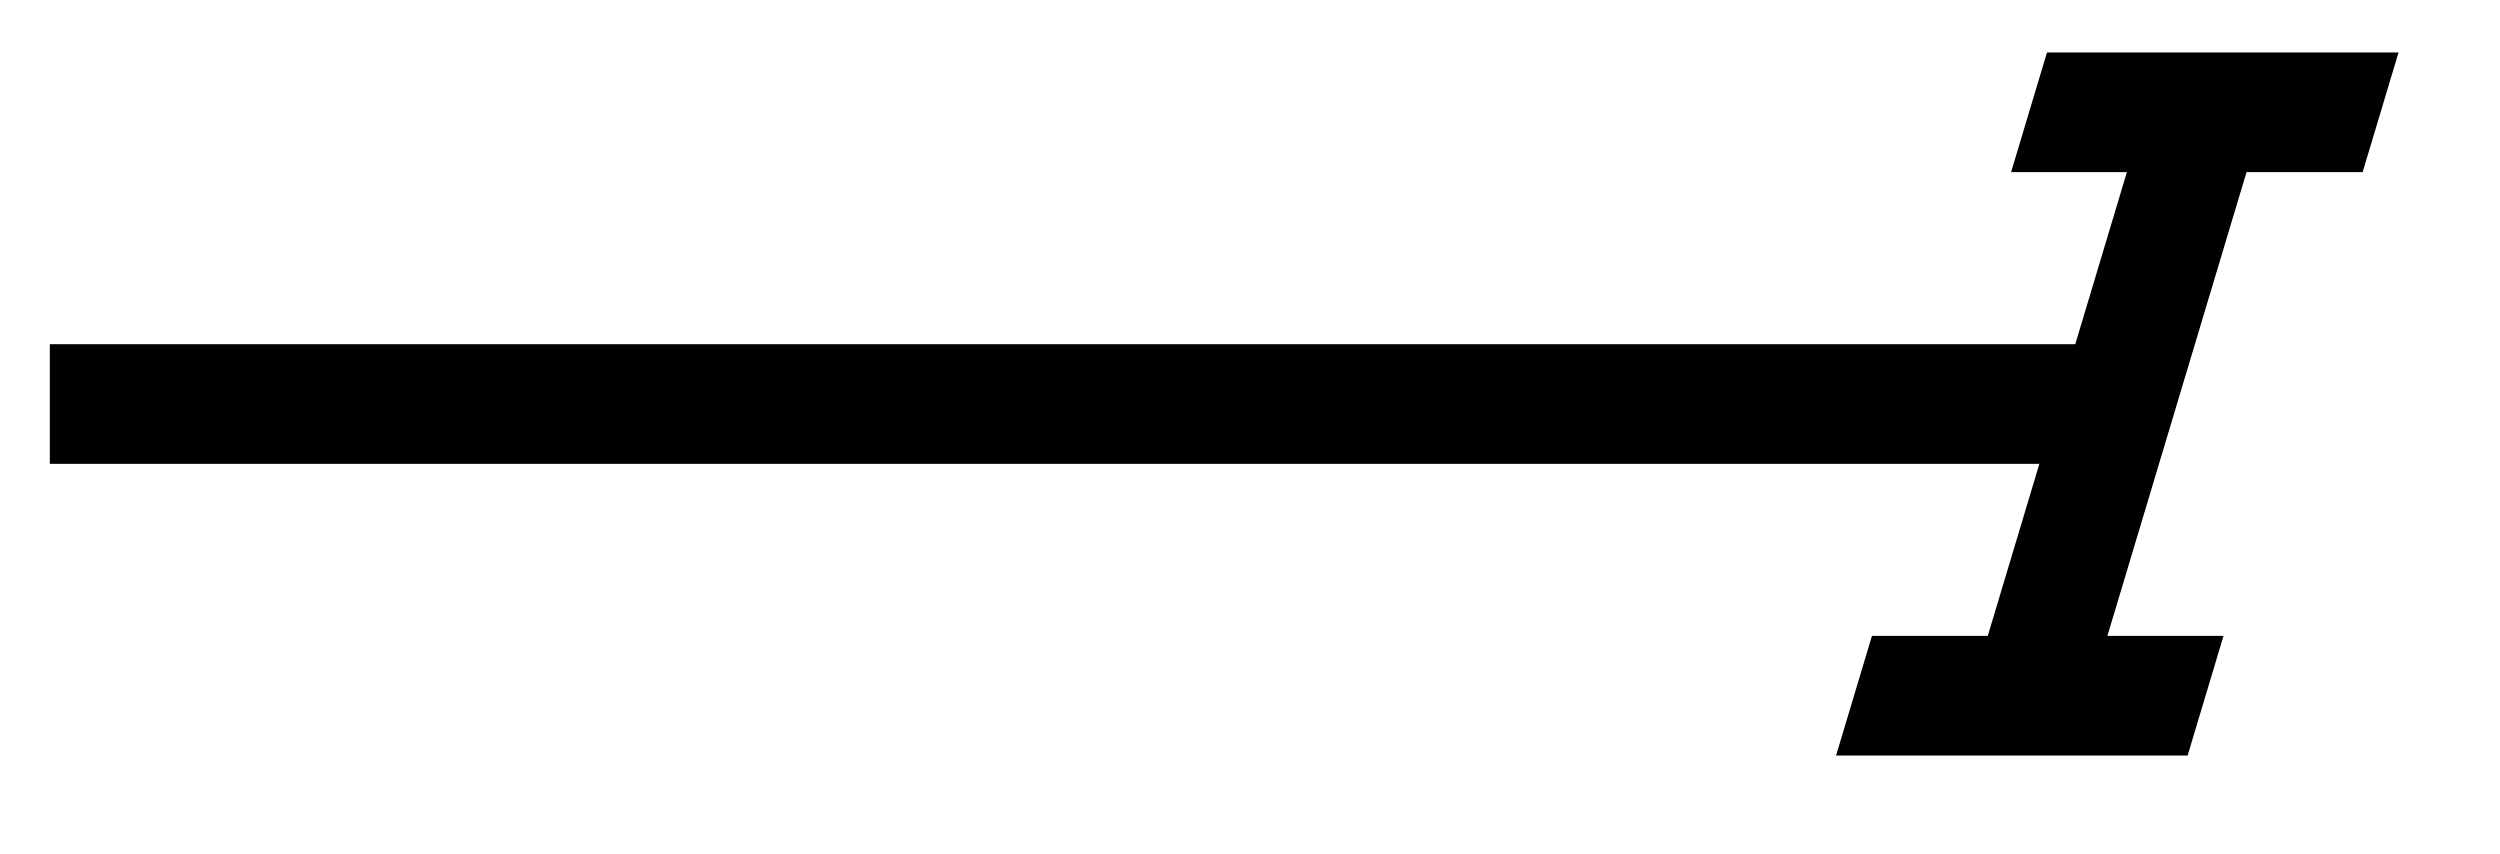 <svg xmlns="http://www.w3.org/2000/svg" width="33.309" height="11.378"><defs><clipPath id="a"><path d="M1 0h31.965v11.066H1Zm0 0"/></clipPath></defs><path fill="none" stroke="#000" stroke-miterlimit="10" stroke-width="1.594" d="M.664 5.383h27.149"/><g clip-path="url(#a)"><path fill="none" stroke="#000" stroke-miterlimit="10" stroke-width="1.594" d="M-2.342 3.887h4.684m-2.344 0v-7.773m-2.34 0h4.684" transform="matrix(1 0 .3 -1 28.21 5.383)"/></g></svg>